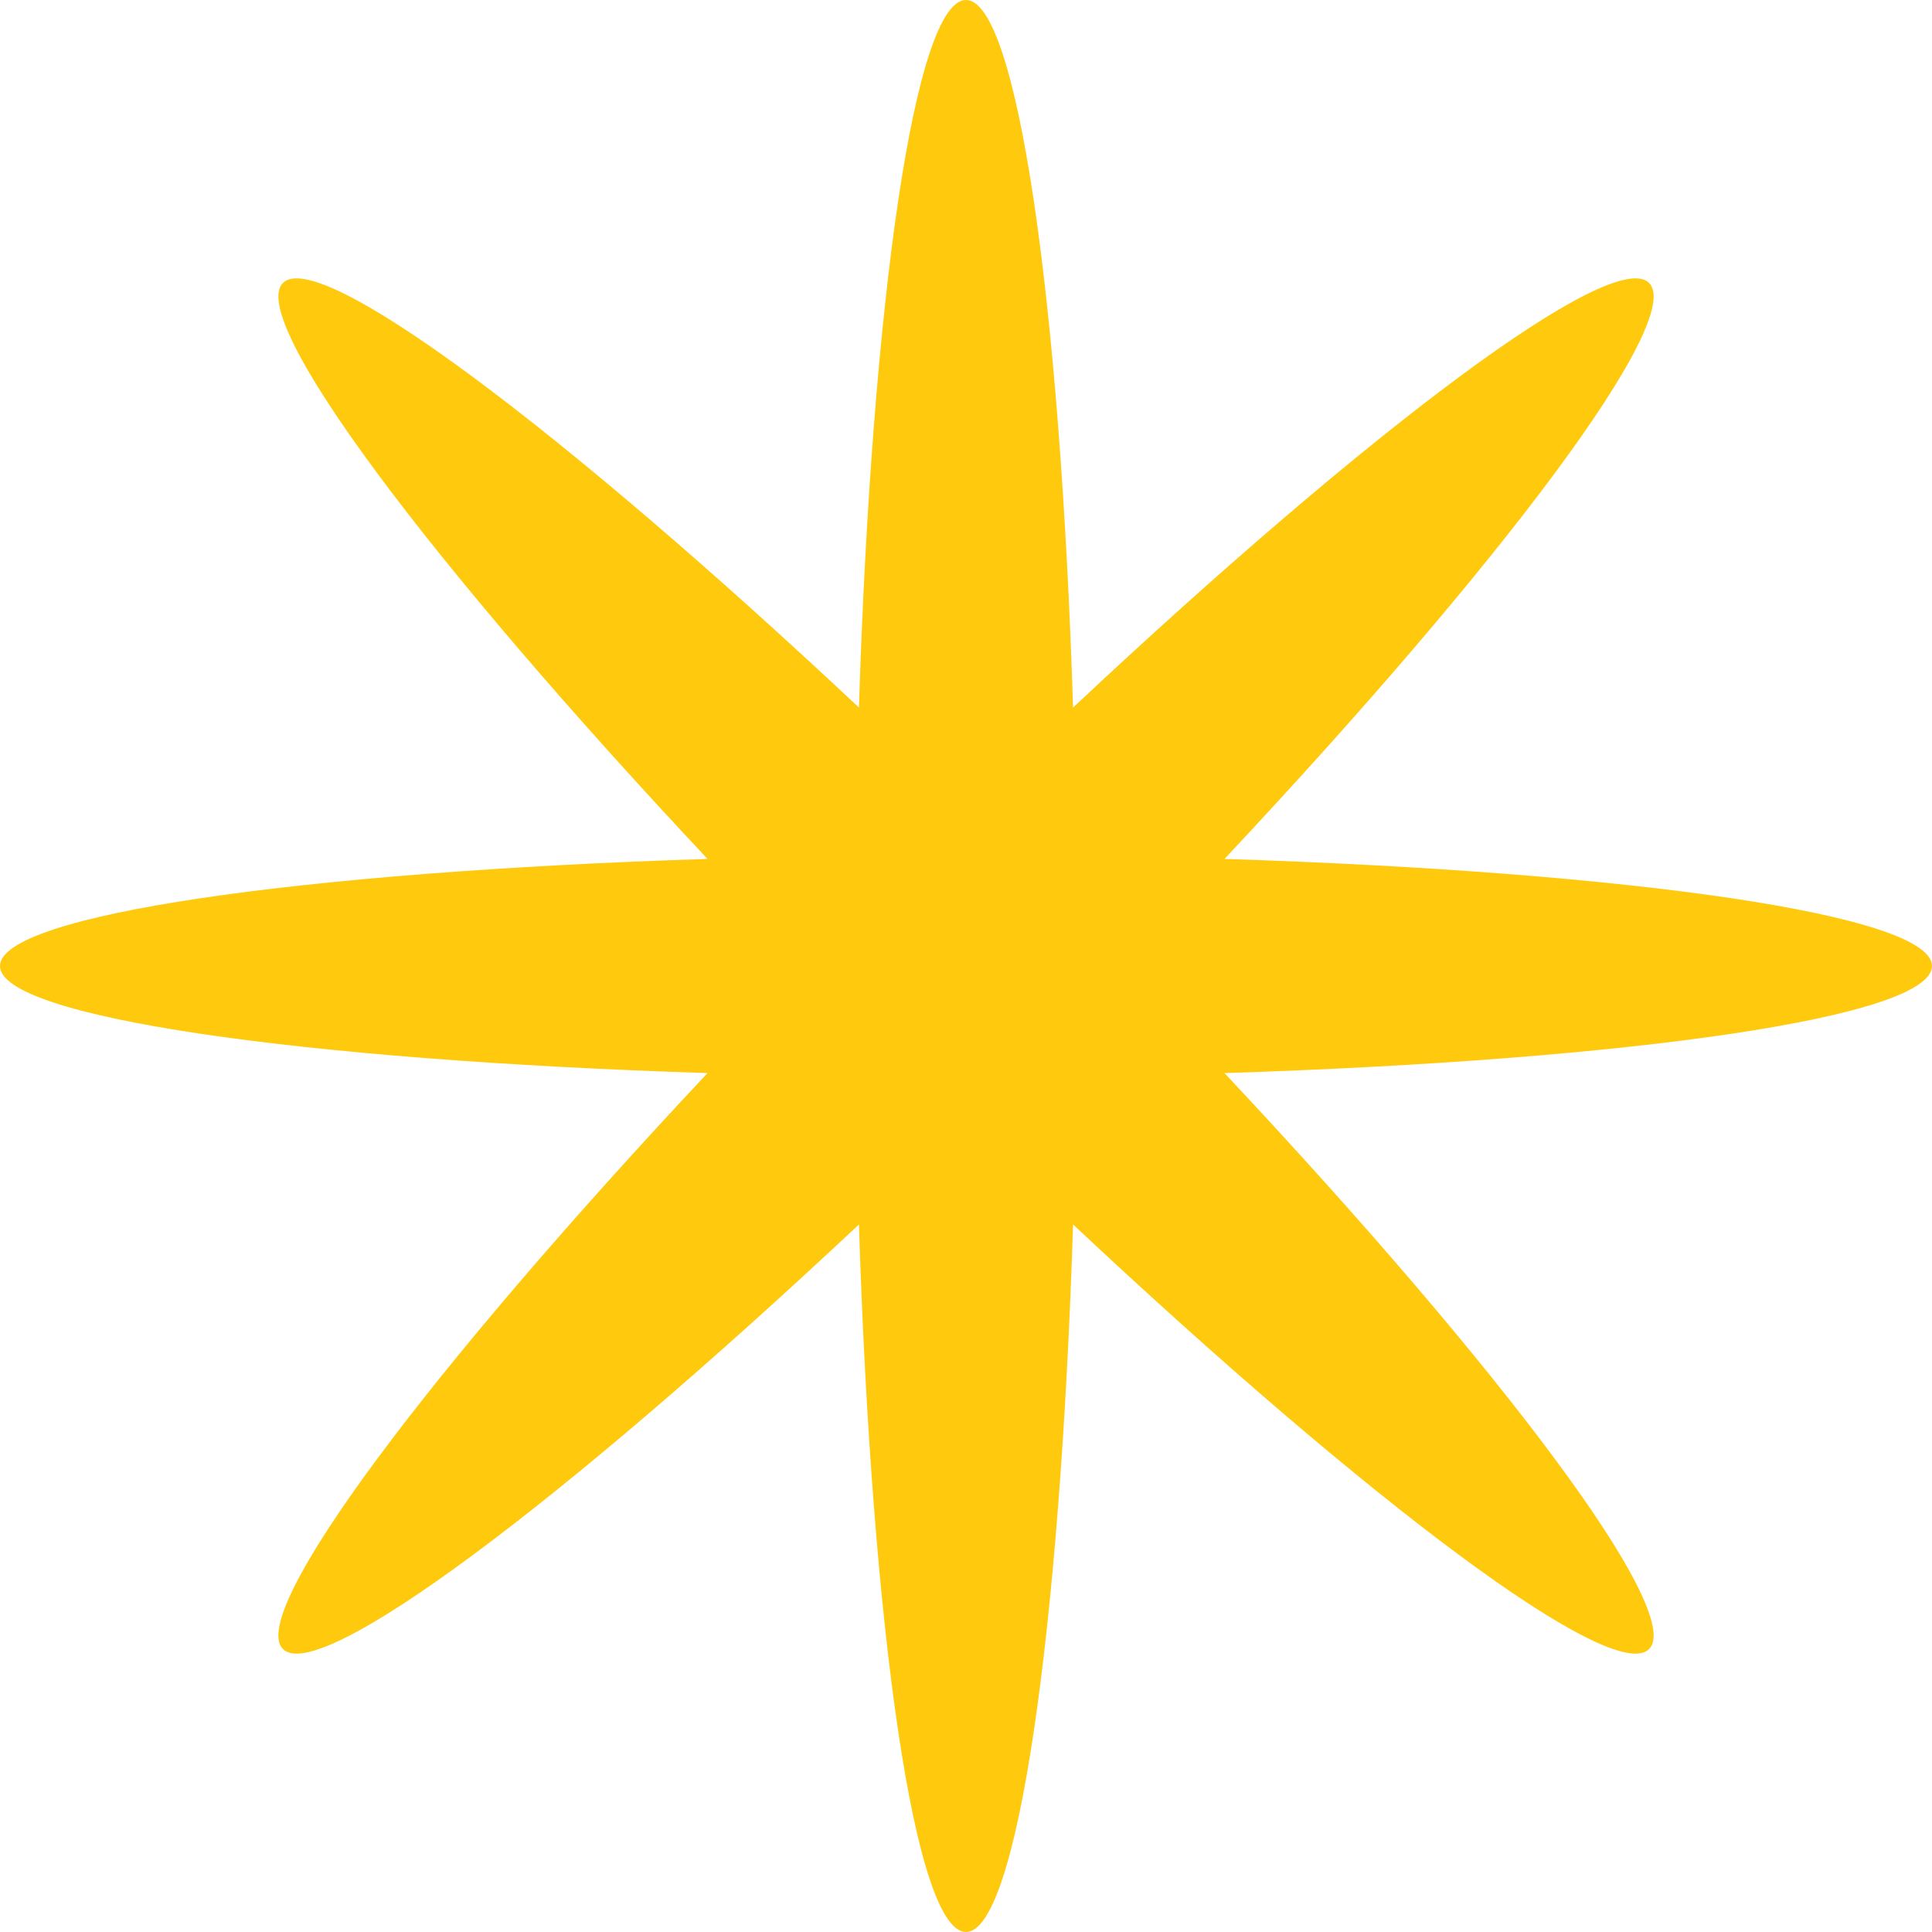 <svg width="104" height="104" viewBox="0 0 104 104" fill="none" xmlns="http://www.w3.org/2000/svg">
<path d="M38.086 46.236C16.123 46.936 0 49.252 0 52C0 54.748 16.123 57.064 38.086 57.764C23.051 73.788 13.287 86.826 15.231 88.769C17.174 90.713 30.212 80.949 46.236 65.914C46.936 87.877 49.252 104 52 104C54.748 104 57.064 87.877 57.764 65.914C73.788 80.949 86.826 90.713 88.769 88.769C90.713 86.826 80.95 73.788 65.915 57.764C87.877 57.064 104 54.748 104 52C104 49.252 87.877 46.936 65.915 46.236C80.95 30.212 90.713 17.174 88.77 15.23C86.826 13.287 73.788 23.051 57.764 38.086C57.064 16.123 54.748 0 52 0C49.252 0 46.936 16.123 46.236 38.086C30.212 23.05 17.174 13.287 15.231 15.23C13.287 17.174 23.051 30.212 38.086 46.236Z" fill="#FFCA0E"/>
</svg>
